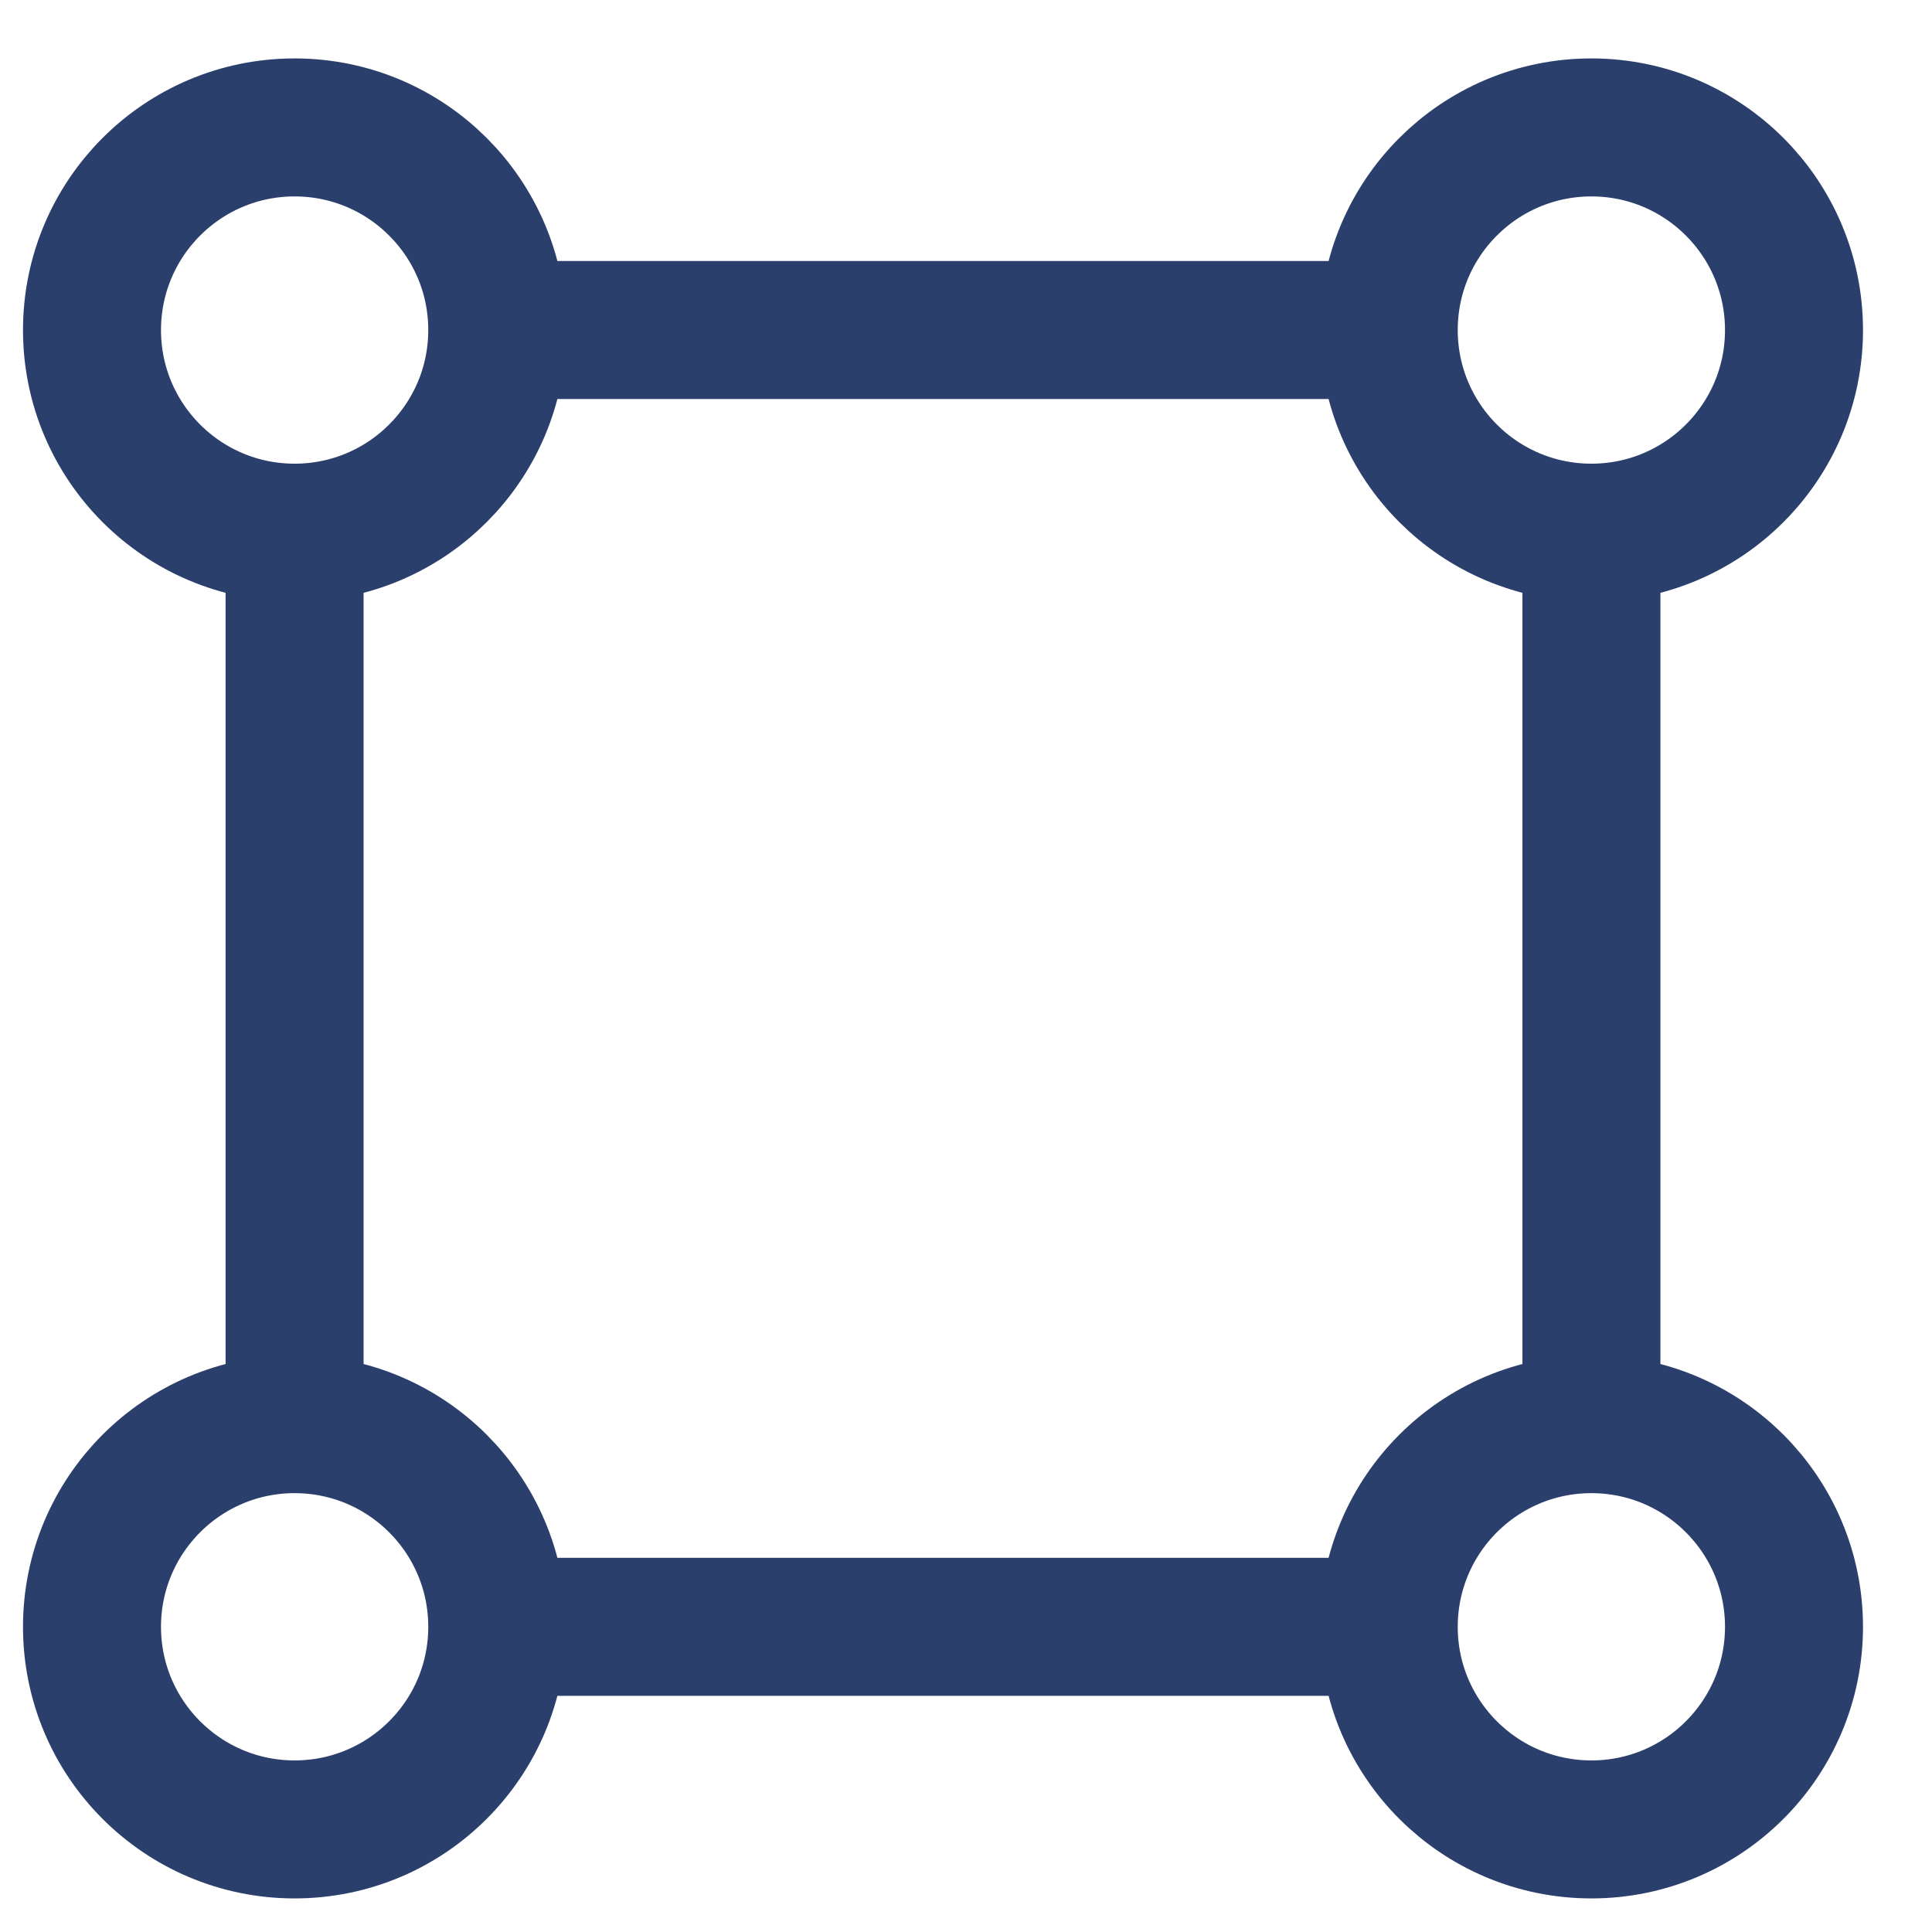 <svg width="21" height="21" viewBox="0 0 21 21" fill="none" xmlns="http://www.w3.org/2000/svg">
<path d="M17.298 5.79V15.48M17.298 5.79C18.514 5.79 19.5 4.804 19.5 3.588C19.5 2.371 18.514 1.385 17.298 1.385C16.081 1.385 15.095 2.371 15.095 3.587M17.298 5.79C16.081 5.79 15.095 4.804 15.095 3.587M17.298 15.48C16.081 15.48 15.095 16.466 15.095 17.683M17.298 15.48C18.514 15.48 19.5 16.466 19.5 17.683C19.5 18.899 18.514 19.885 17.298 19.885C16.081 19.885 15.095 18.899 15.095 17.683M5.405 3.587H15.095M5.405 3.587C5.405 4.804 4.419 5.79 3.202 5.79M5.405 3.587C5.405 2.371 4.419 1.385 3.202 1.385C1.986 1.385 1 2.371 1 3.588C1 4.804 1.986 5.79 3.202 5.79M15.095 17.683H5.405M5.405 17.683C5.405 18.899 4.419 19.885 3.202 19.885C1.986 19.885 1 18.899 1 17.683C1 16.466 1.986 15.48 3.202 15.48M5.405 17.683C5.405 16.466 4.419 15.48 3.202 15.48M3.202 15.48V5.79" stroke="#2B3F6C" stroke-width="1.5"/>
</svg>
